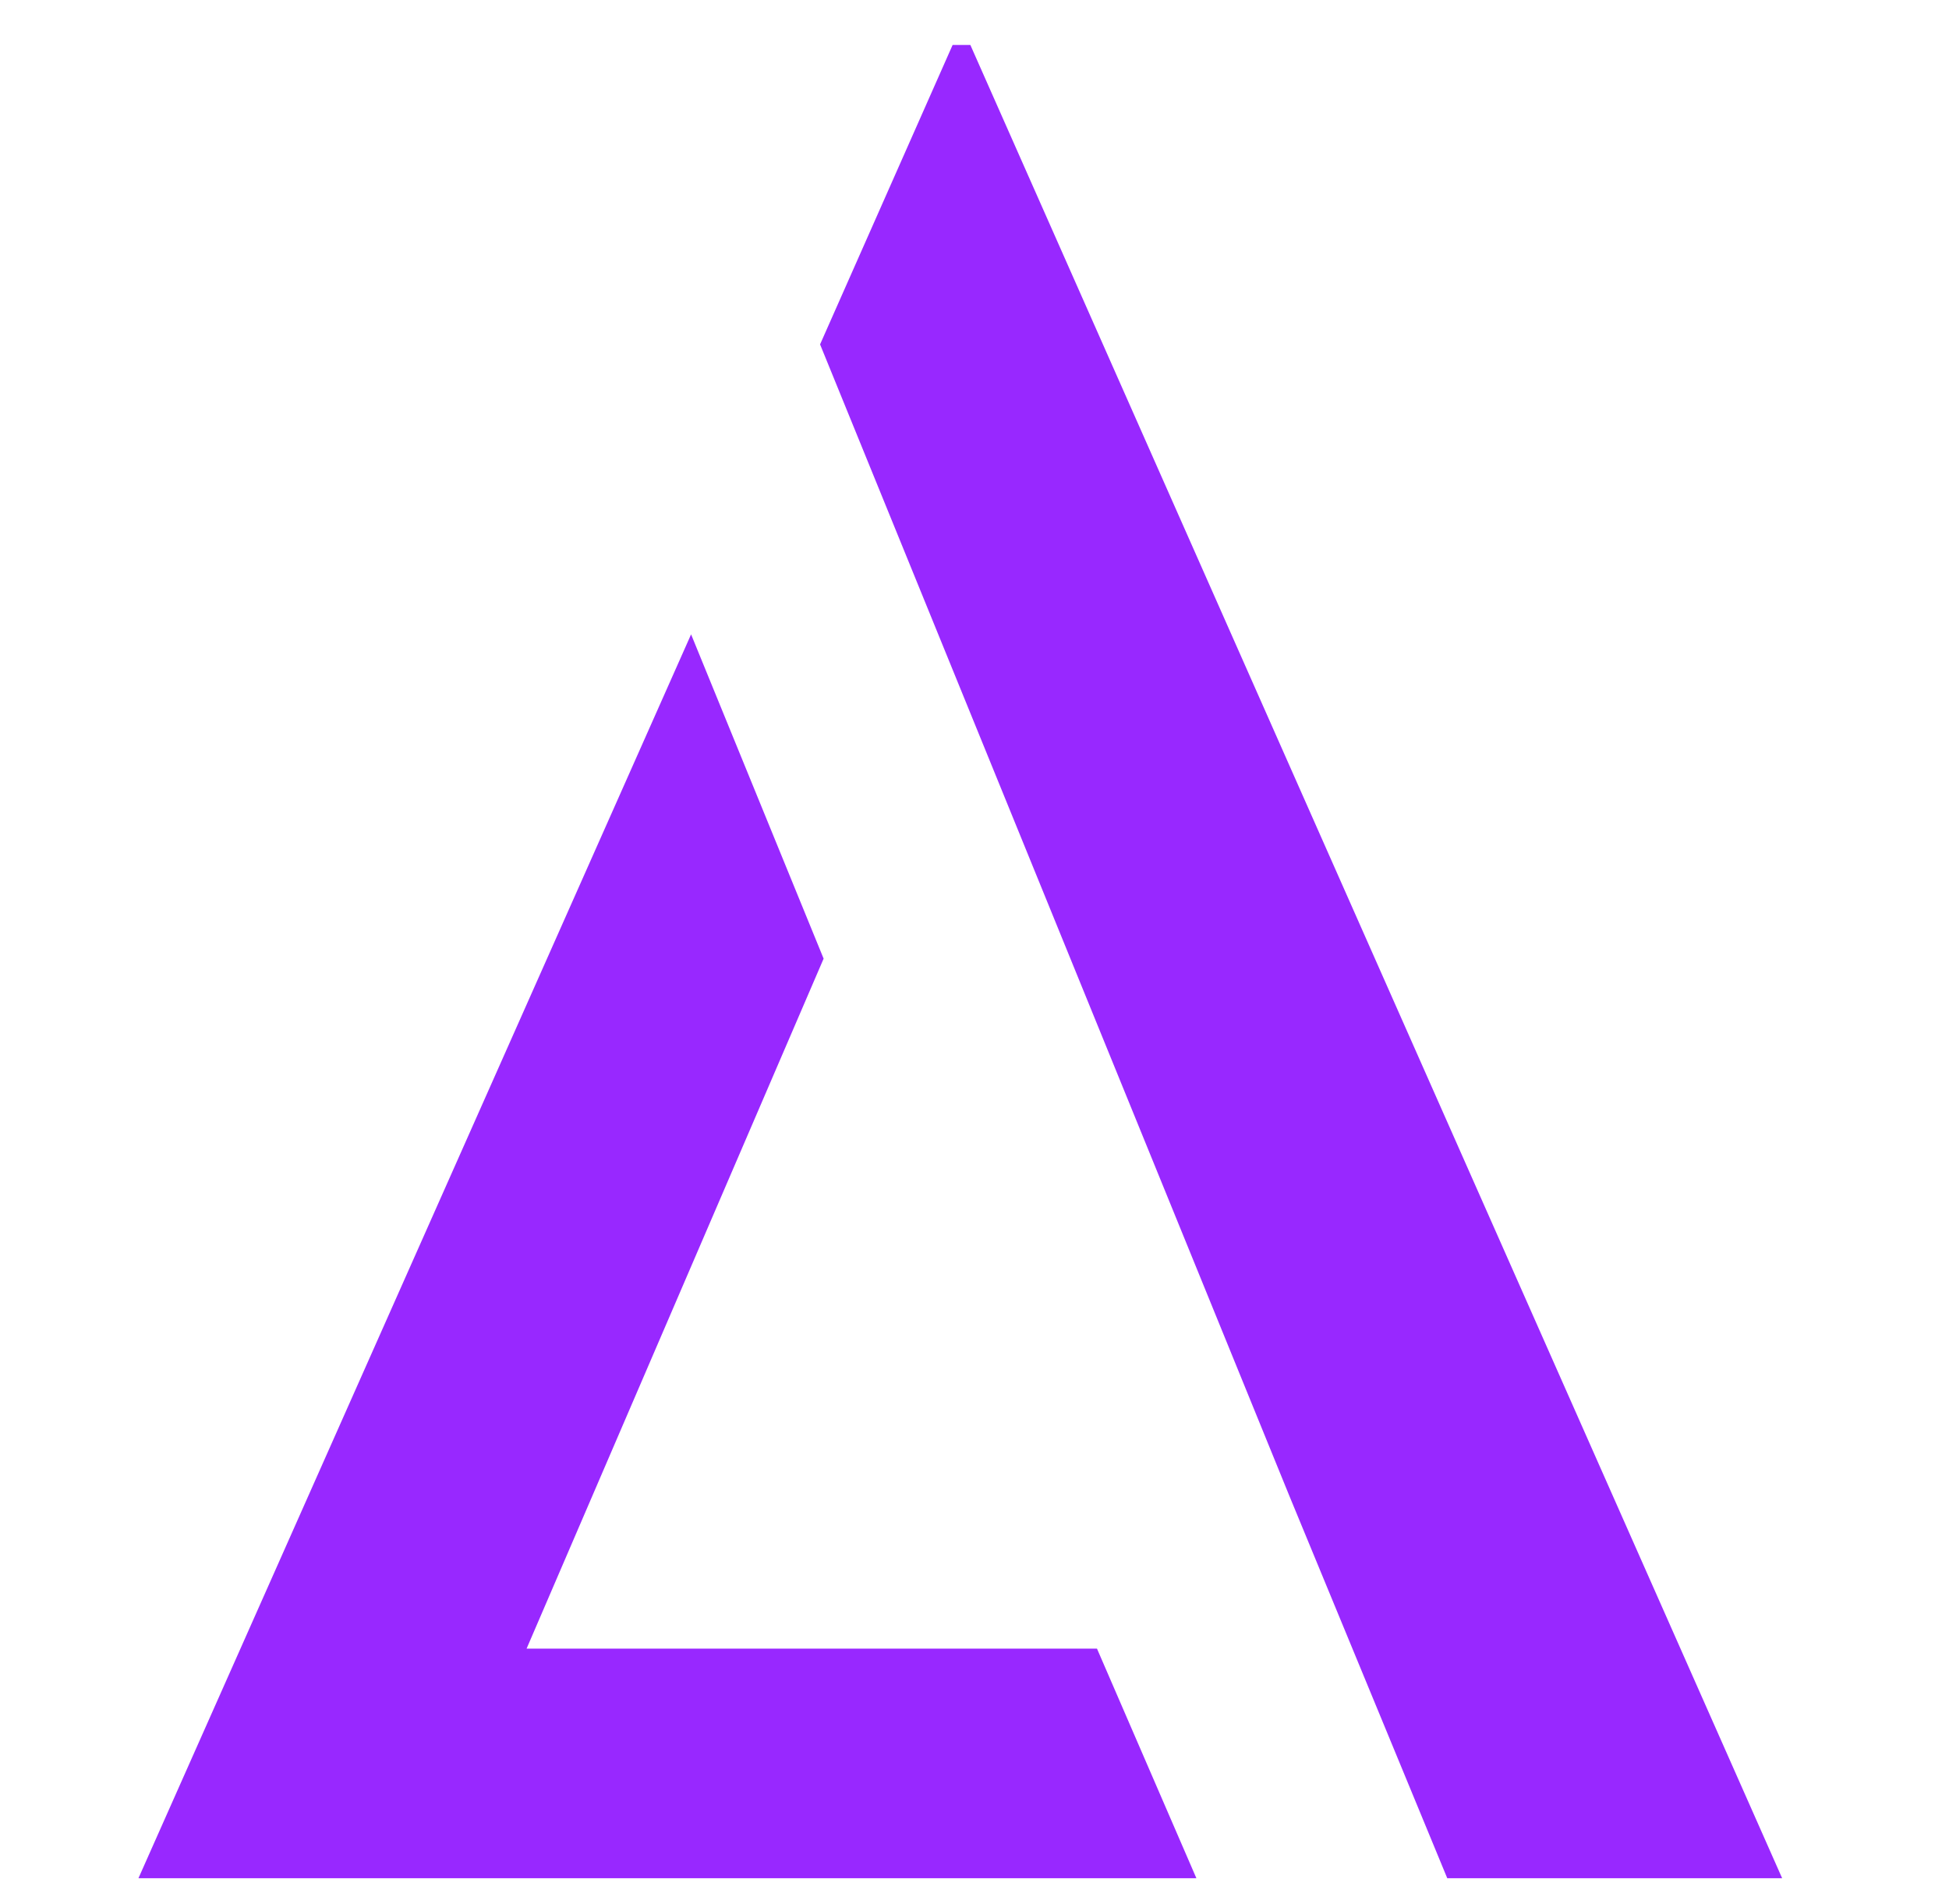 <?xml version="1.0" encoding="utf-8"?>
<!-- Generator: Adobe Illustrator 28.3.0, SVG Export Plug-In . SVG Version: 6.00 Build 0)  -->
<svg version="1.1" id="Layer_1" xmlns="http://www.w3.org/2000/svg" xmlns:xlink="http://www.w3.org/1999/xlink" x="0px" y="0px"
	 viewBox="0 0 164.7 160.9" style="enable-background:new 0 0 164.7 160.9;" xml:space="preserve">
<style type="text/css">
	.st0{fill:#333333;}
	.st1{fill:#FDFDFD;stroke:#333333;stroke-miterlimit:10;}
	.st2{fill:#FDFDFD;}
	.st3{clip-path:url(#SVGID_00000111888945661097763490000014654904970612451749_);fill:#333333;}
	.st4{clip-path:url(#SVGID_00000111888945661097763490000014654904970612451749_);}
	.st5{clip-path:url(#SVGID_00000116231255961956517630000004780069167856215978_);fill:#333333;}
	.st6{clip-path:url(#SVGID_00000116231255961956517630000004780069167856215978_);}
	.st7{fill:#662D91;}
	.st8{fill:#9828FF;}
	.st9{fill:none;stroke:#000000;stroke-miterlimit:10;}
	.st10{fill:#1A1A1A;}
</style>
<g>
	<polygon class="st8" points="44.5,139.3 69.6,81 58.4,53.6 11.7,158.7 33.1,158.7 36.2,158.7 101.1,158.7 92.7,139.3 	"/>
	<polygon class="st8" points="80.5,3.8 69.3,29.1 109,126.5 122.3,158.7 150.6,158.7 82,3.8 	"/>
</g>
</svg>
